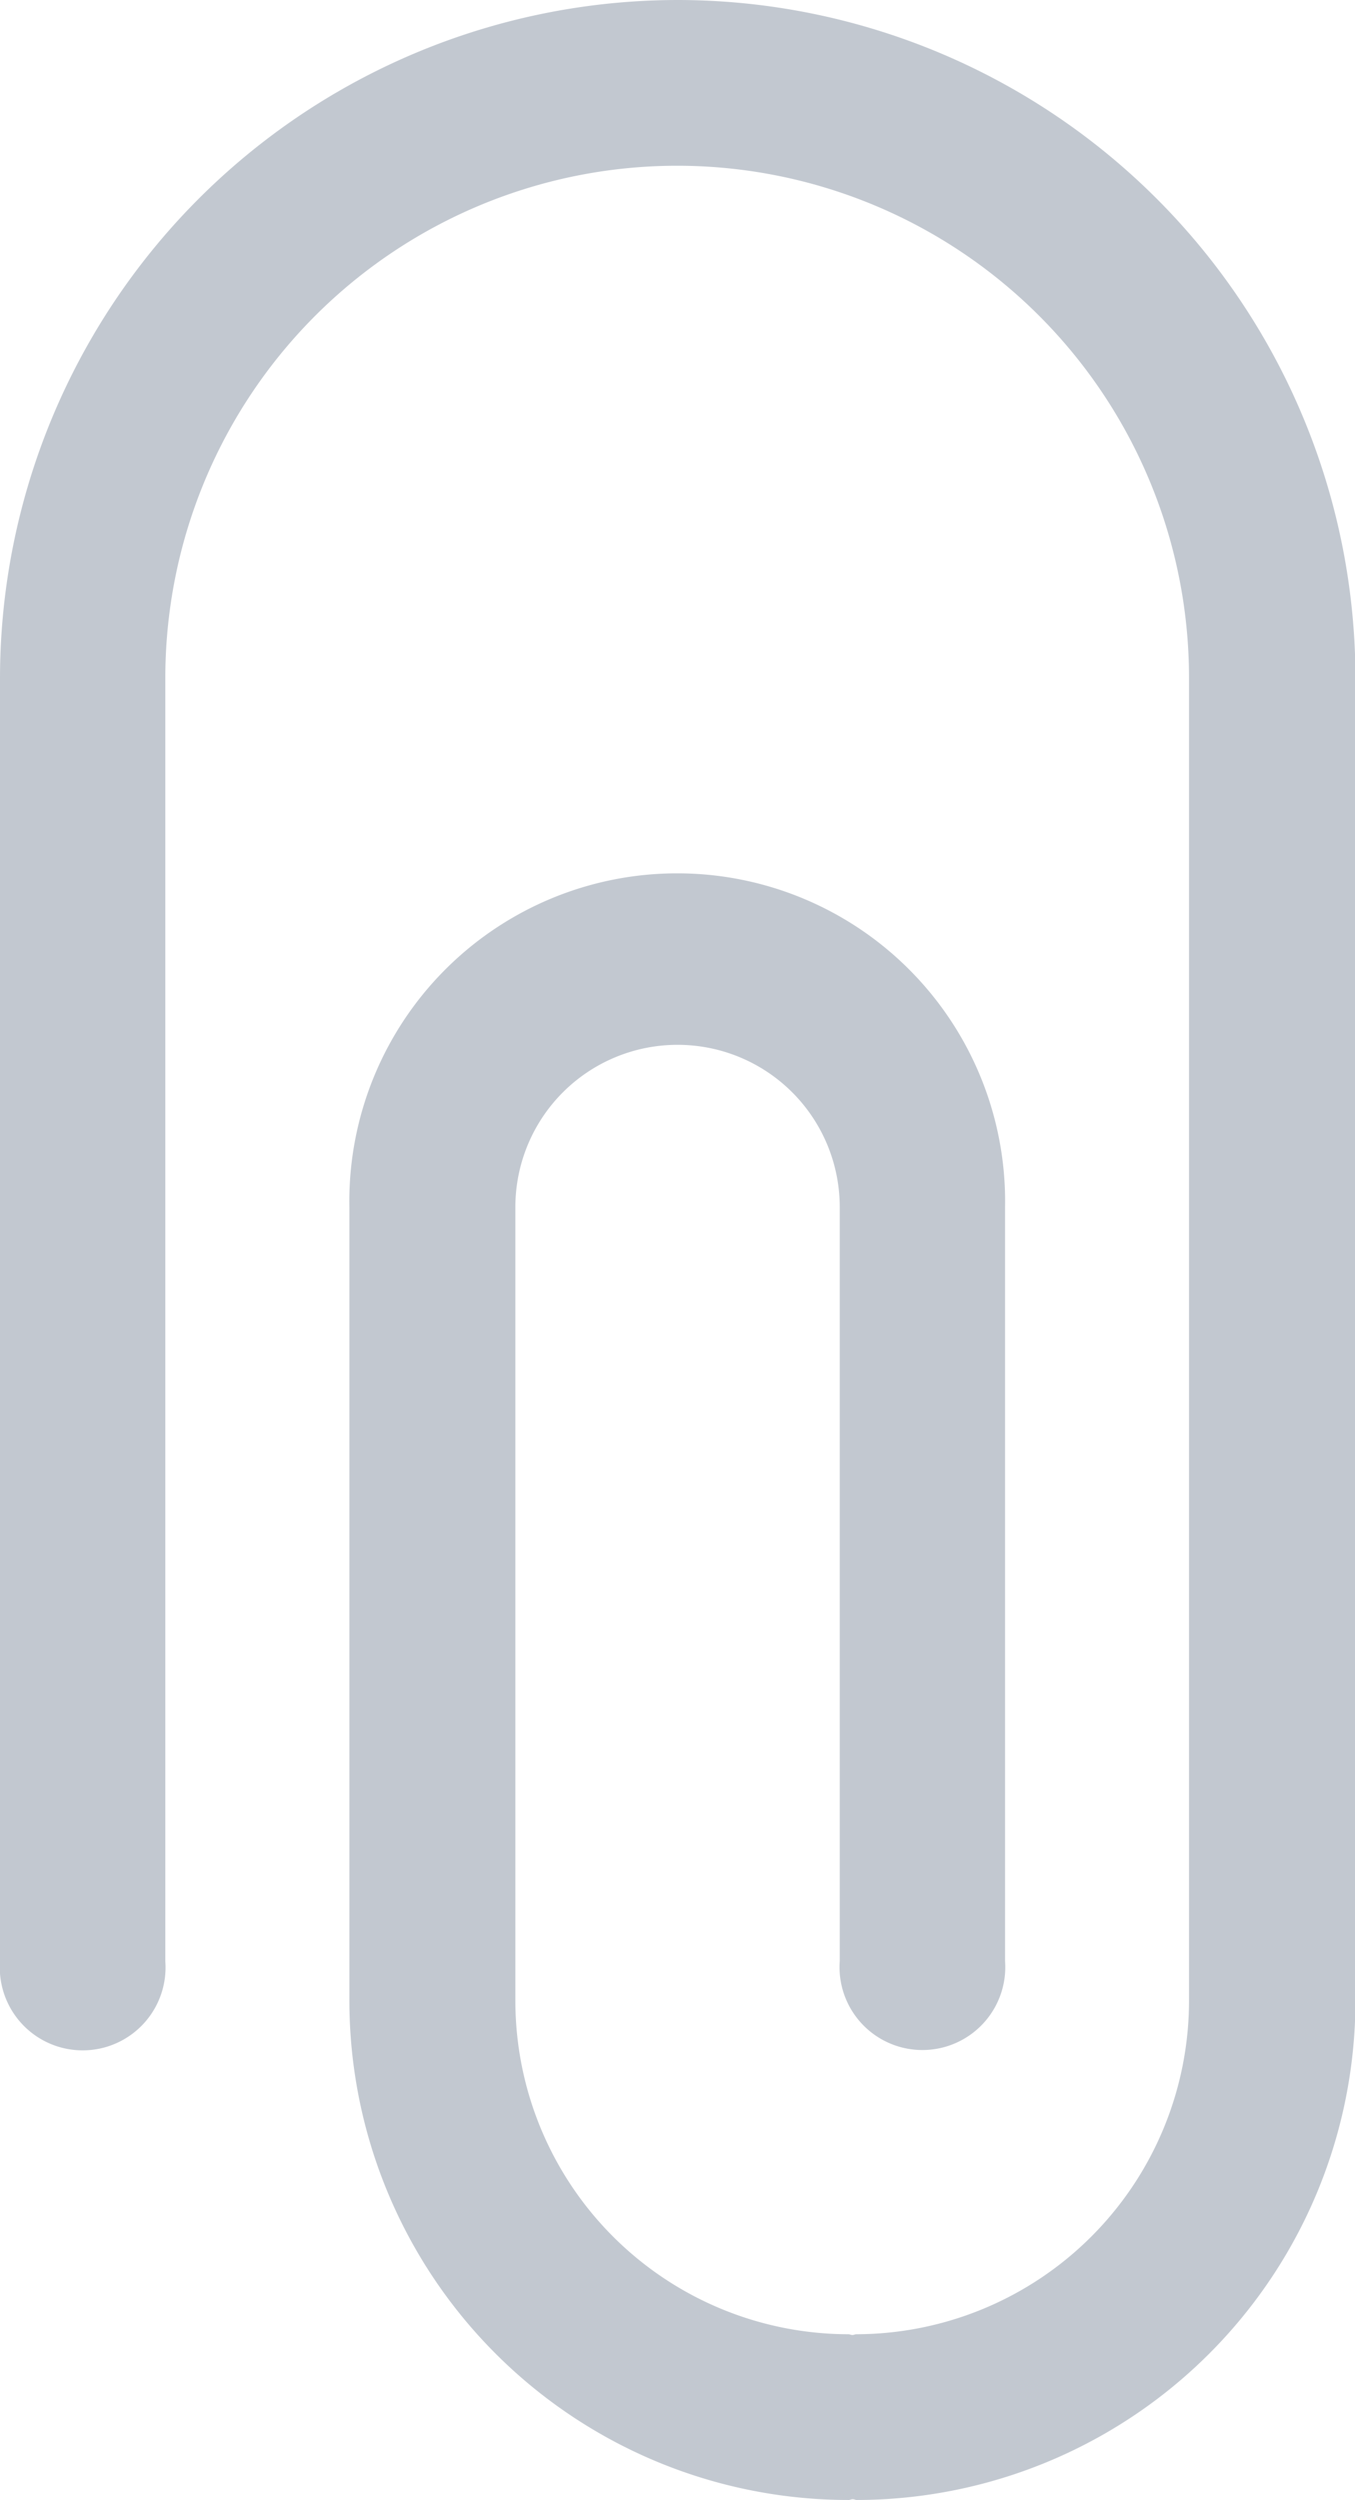 <svg xmlns="http://www.w3.org/2000/svg" width="12.294" height="22.67" viewBox="0 0 12.294 22.67">
  <path id="attachment-clip" d="M6.147,0A6.154,6.154,0,0,0,0,6.147V17.786a.752.752,0,1,0,1.5,0V6.147a4.644,4.644,0,0,1,9.288,0v12A3.025,3.025,0,0,1,7.77,21.167c-.012,0-.024.007-.036.007s-.024-.007-.037-.007a3.025,3.025,0,0,1-3.021-3.021v-7.2a1.471,1.471,0,1,1,2.943,0v6.837a.752.752,0,1,0,1.5,0V10.949a2.975,2.975,0,1,0-5.949,0v7.2A4.53,4.53,0,0,0,7.7,22.67c.013,0,.023-.007.037-.007s.024.007.036.007a4.53,4.53,0,0,0,4.525-4.524v-12A6.154,6.154,0,0,0,6.147,0Z" transform="translate(0 0)" fill="#c2c8d0"/>
</svg>
